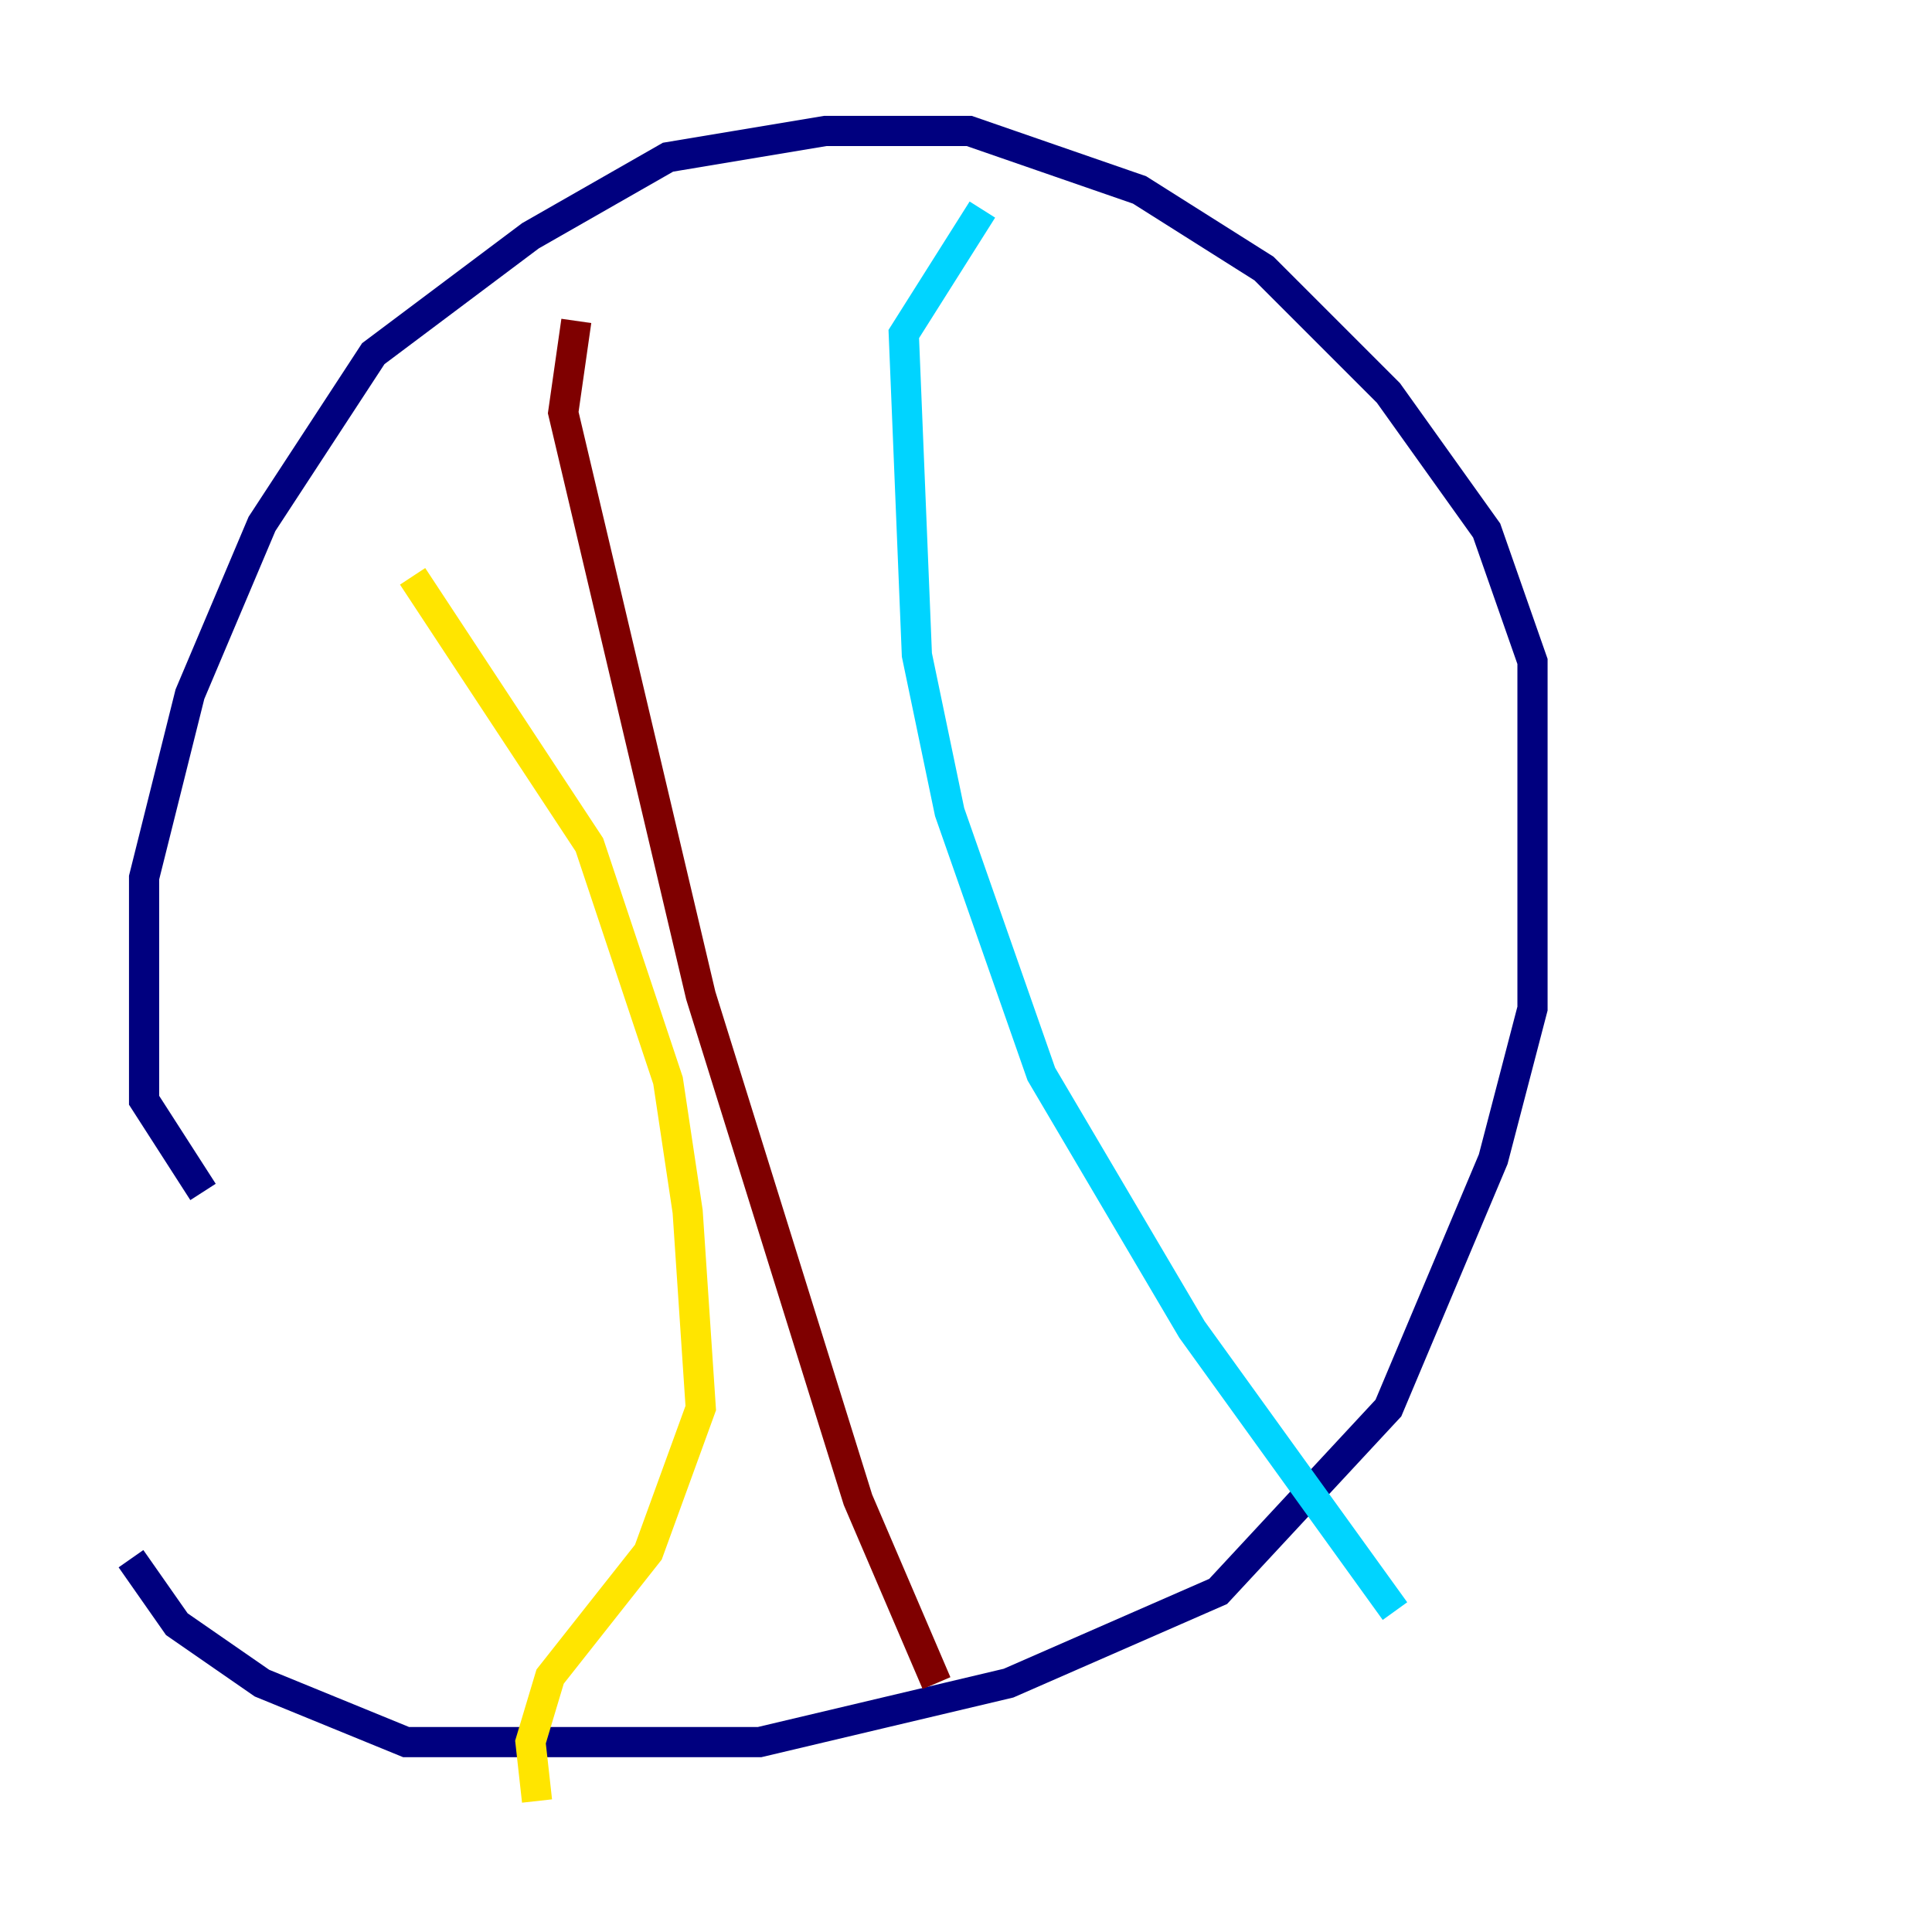 <?xml version="1.0" encoding="utf-8" ?>
<svg baseProfile="tiny" height="128" version="1.2" viewBox="0,0,128,128" width="128" xmlns="http://www.w3.org/2000/svg" xmlns:ev="http://www.w3.org/2001/xml-events" xmlns:xlink="http://www.w3.org/1999/xlink"><defs /><polyline fill="none" points="13.451,78.969 9.546,72.895 9.546,58.142 12.583,45.993 17.356,34.712 24.732,23.43 35.146,15.62 44.258,10.414 54.671,8.678 64.217,8.678 75.498,12.583 83.742,17.79 91.986,26.034 98.495,35.146 101.532,43.824 101.532,66.82 98.929,76.8 91.986,93.288 80.705,105.437 66.82,111.512 50.332,115.417 26.902,115.417 17.356,111.512 11.715,107.607 8.678,103.268" stroke="#00007f" stroke-width="2" /><polyline fill="none" points="65.085,13.885 59.878,22.129 60.746,43.39 62.915,53.803 68.99,71.159 78.969,88.081 92.42,106.739" stroke="#00d4ff" stroke-width="2" /><polyline fill="none" points="27.336,38.183 39.051,55.973 44.258,71.593 45.559,80.271 46.427,93.288 42.956,102.834 36.447,111.078 35.146,115.417 35.58,119.322" stroke="#ffe500" stroke-width="2" /><polyline fill="none" points="38.183,21.261 37.315,27.336 46.427,65.953 56.841,99.363 62.047,111.512" stroke="#7f0000" stroke-width="2" /></svg>